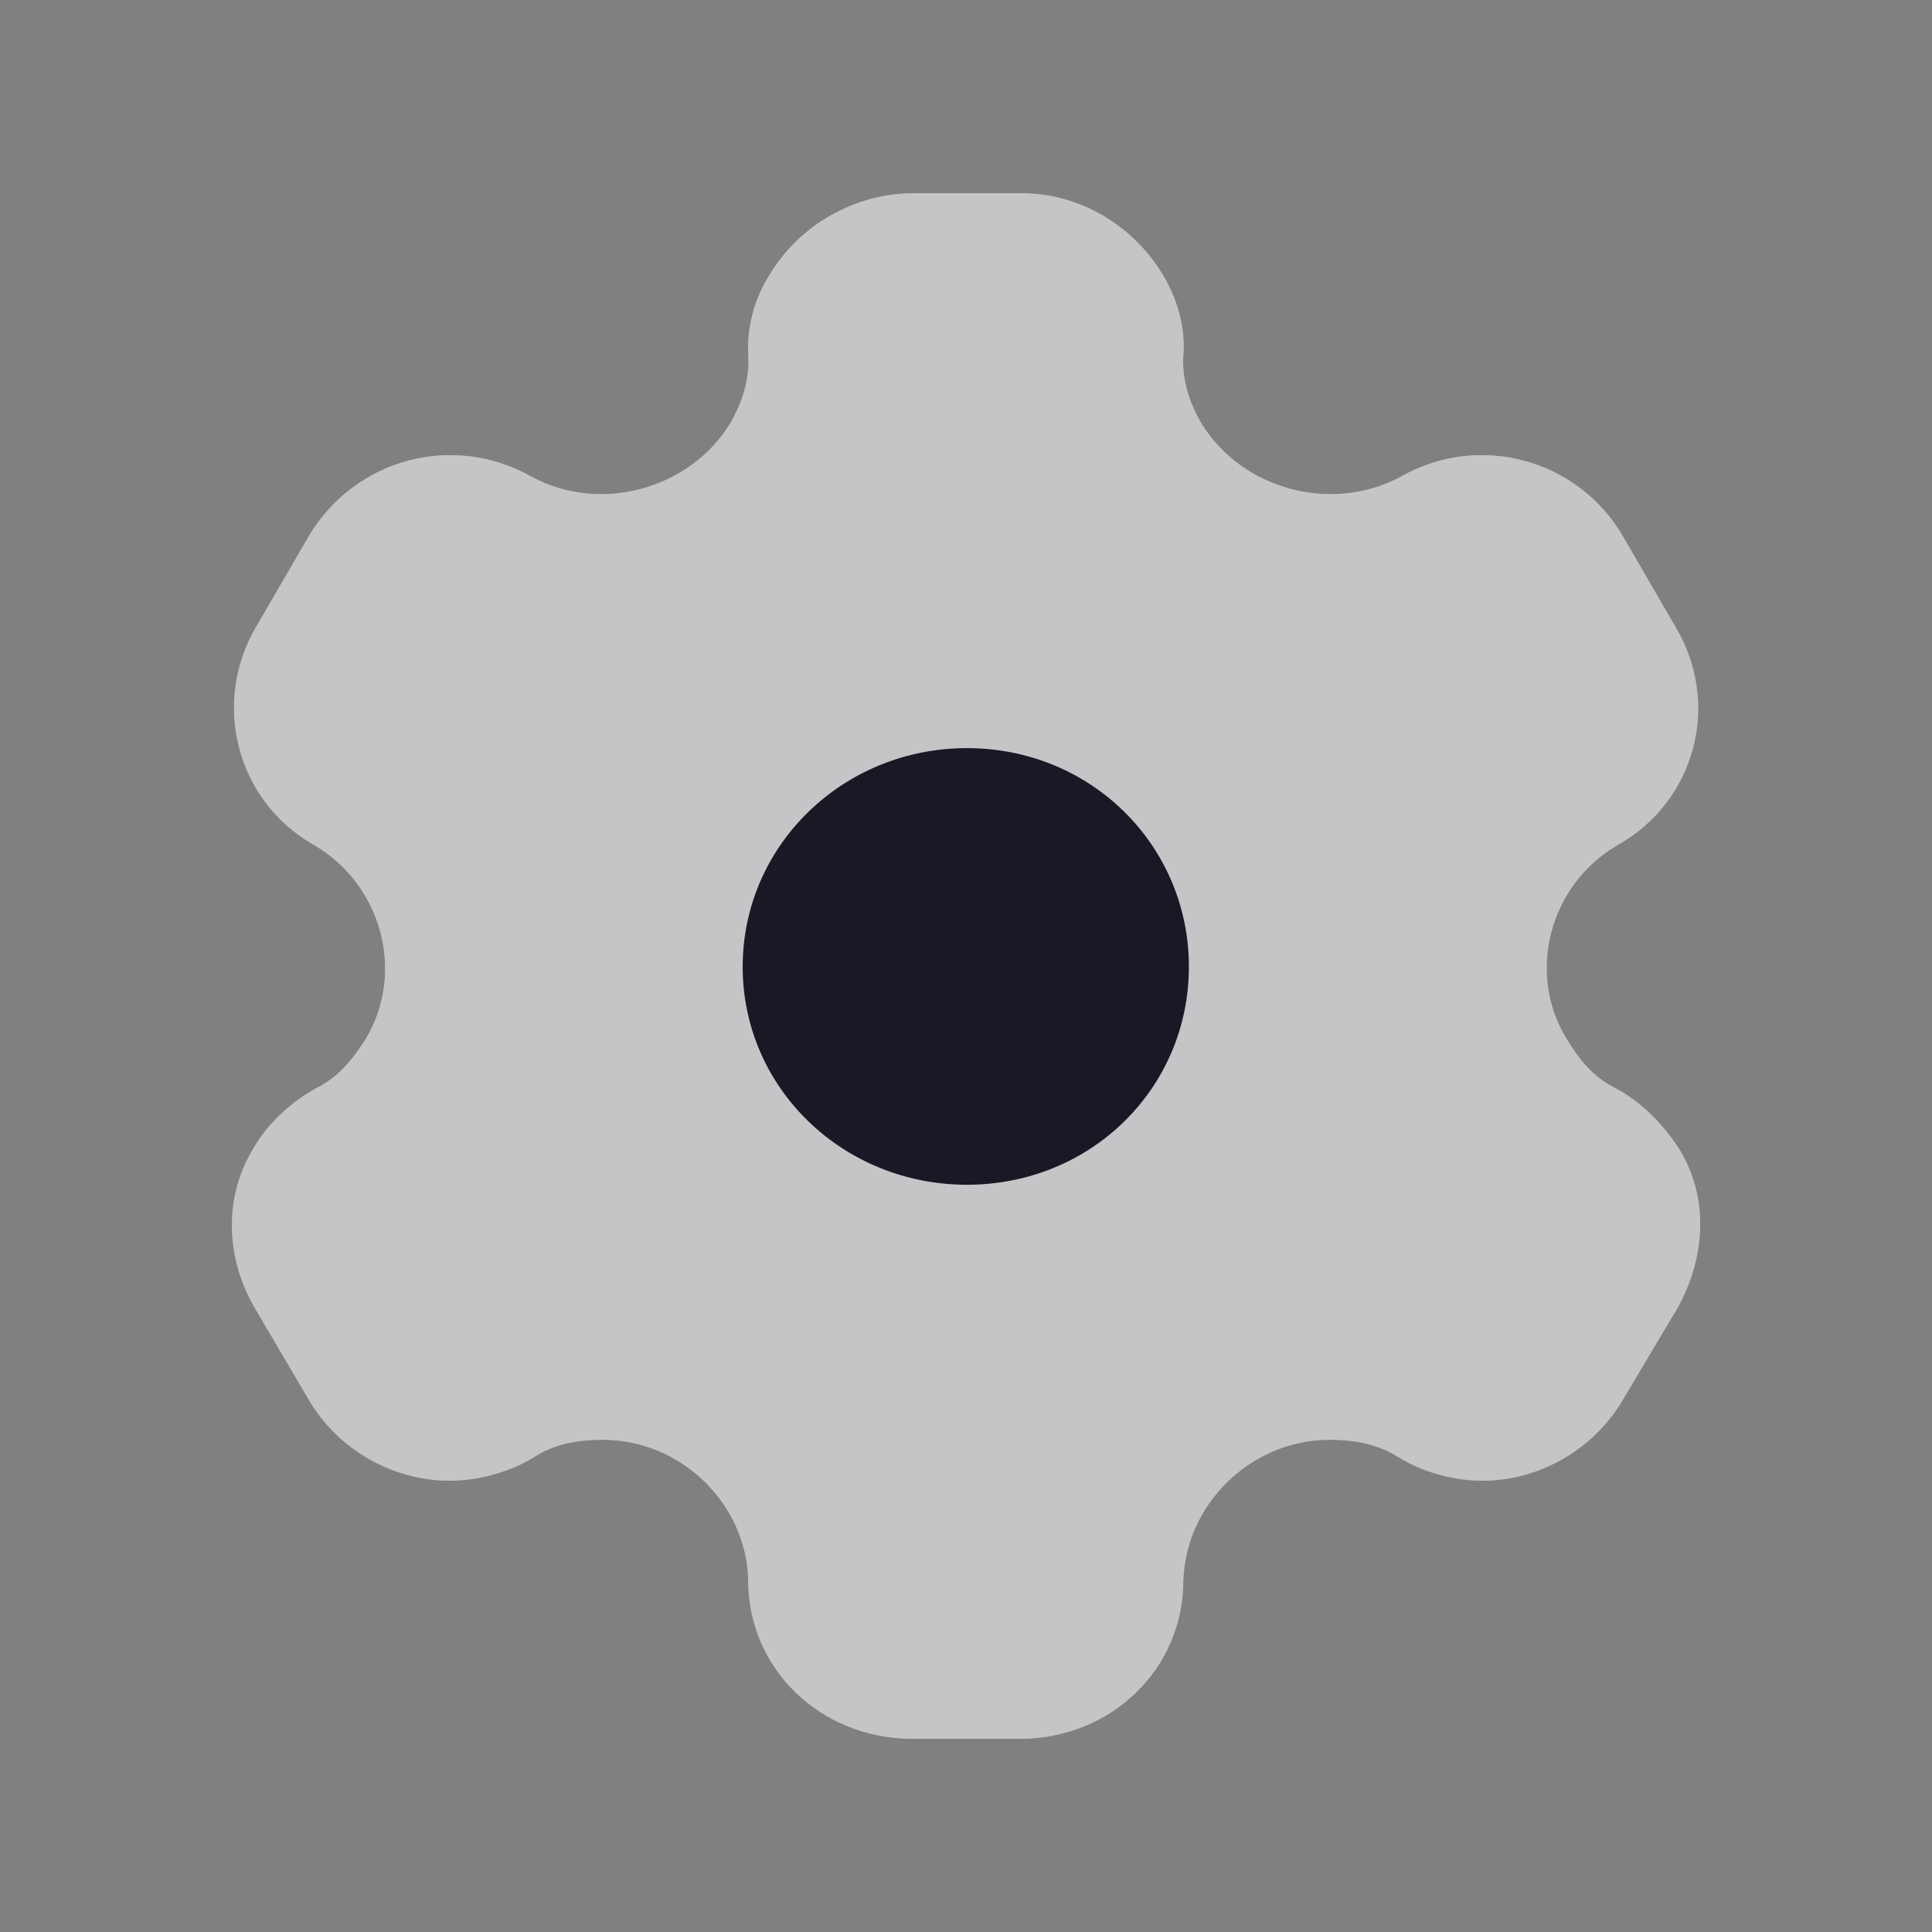 <svg width="22" height="22" viewBox="0 0 22 22" fill="none" xmlns="http://www.w3.org/2000/svg">
<rect x="0" y="0" width="22" height="22" fill="#808080" stroke="none"/>
<path fill-rule="evenodd" clip-rule="evenodd" d="M18.395 12.391C18.709 12.558 18.952 12.822 19.123 13.086C19.456 13.631 19.429 14.3 19.105 14.89L18.476 15.946C18.143 16.509 17.522 16.861 16.884 16.861C16.569 16.861 16.218 16.773 15.931 16.597C15.697 16.447 15.427 16.395 15.139 16.395C14.249 16.395 13.502 17.125 13.475 17.996C13.475 19.008 12.648 19.8 11.614 19.8H10.391C9.348 19.8 8.52 19.008 8.52 17.996C8.502 17.125 7.756 16.395 6.865 16.395C6.569 16.395 6.299 16.447 6.074 16.597C5.786 16.773 5.426 16.861 5.121 16.861C4.473 16.861 3.853 16.509 3.52 15.946L2.899 14.89C2.567 14.318 2.549 13.631 2.881 13.086C3.025 12.822 3.295 12.558 3.601 12.391C3.853 12.267 4.015 12.065 4.167 11.827C4.617 11.071 4.347 10.076 3.583 9.627C2.693 9.126 2.405 8.008 2.917 7.137L3.52 6.099C4.042 5.227 5.157 4.919 6.056 5.43C6.838 5.852 7.855 5.571 8.313 4.823C8.457 4.576 8.538 4.312 8.52 4.048C8.502 3.705 8.601 3.379 8.772 3.115C9.105 2.57 9.707 2.218 10.364 2.2H11.632C12.297 2.2 12.9 2.57 13.233 3.115C13.395 3.379 13.502 3.705 13.475 4.048C13.457 4.312 13.538 4.576 13.682 4.823C14.141 5.571 15.157 5.852 15.948 5.43C16.839 4.919 17.963 5.227 18.476 6.099L19.078 7.137C19.6 8.008 19.312 9.126 18.413 9.627C17.648 10.076 17.378 11.071 17.837 11.827C17.981 12.065 18.143 12.267 18.395 12.391Z" fill="white"/>
<path d="M11.011 13.491C9.599 13.491 8.457 12.391 8.457 11.009C8.457 9.627 9.599 8.519 11.011 8.519C12.423 8.519 13.538 9.627 13.538 11.009C13.538 12.391 12.423 13.491 11.011 13.491Z" fill="#1A1926"/>
<path opacity="0.25" d="M19.123 13.086C18.952 12.822 18.709 12.558 18.395 12.391C18.143 12.267 17.981 12.065 17.837 11.827C17.378 11.071 17.648 10.076 18.413 9.627C19.312 9.126 19.6 8.008 19.078 7.137L18.476 6.099C17.963 5.227 16.839 4.919 15.948 5.43C15.157 5.852 14.141 5.571 13.682 4.823C13.538 4.576 13.457 4.312 13.475 4.048C13.502 3.705 13.395 3.379 13.233 3.115C12.9 2.57 12.297 2.2 11.632 2.2H10.364C9.707 2.218 9.105 2.57 8.772 3.115C8.601 3.379 8.502 3.705 8.52 4.048C8.538 4.312 8.457 4.576 8.313 4.823C7.855 5.571 6.838 5.852 6.056 5.43C5.157 4.919 4.042 5.227 3.52 6.099L2.917 7.137C2.405 8.008 2.693 9.126 3.583 9.627C4.347 10.076 4.617 11.071 4.167 11.827C4.015 12.065 3.853 12.267 3.601 12.391C3.295 12.558 3.025 12.822 2.881 13.086C2.549 13.631 2.567 14.318 2.899 14.89L3.52 15.946C3.853 16.509 4.473 16.861 5.121 16.861C5.426 16.861 5.786 16.773 6.074 16.597C6.299 16.447 6.569 16.395 6.865 16.395C7.756 16.395 8.502 17.125 8.52 17.996C8.52 19.008 9.348 19.8 10.391 19.8H11.614C12.648 19.8 13.475 19.008 13.475 17.996C13.502 17.125 14.249 16.395 15.139 16.395C15.427 16.395 15.697 16.447 15.931 16.597C16.218 16.773 16.569 16.861 16.884 16.861C17.522 16.861 18.143 16.509 18.476 15.946L19.105 14.89C19.429 14.3 19.456 13.631 19.123 13.086Z" fill="#1A1926"/>
</svg>
